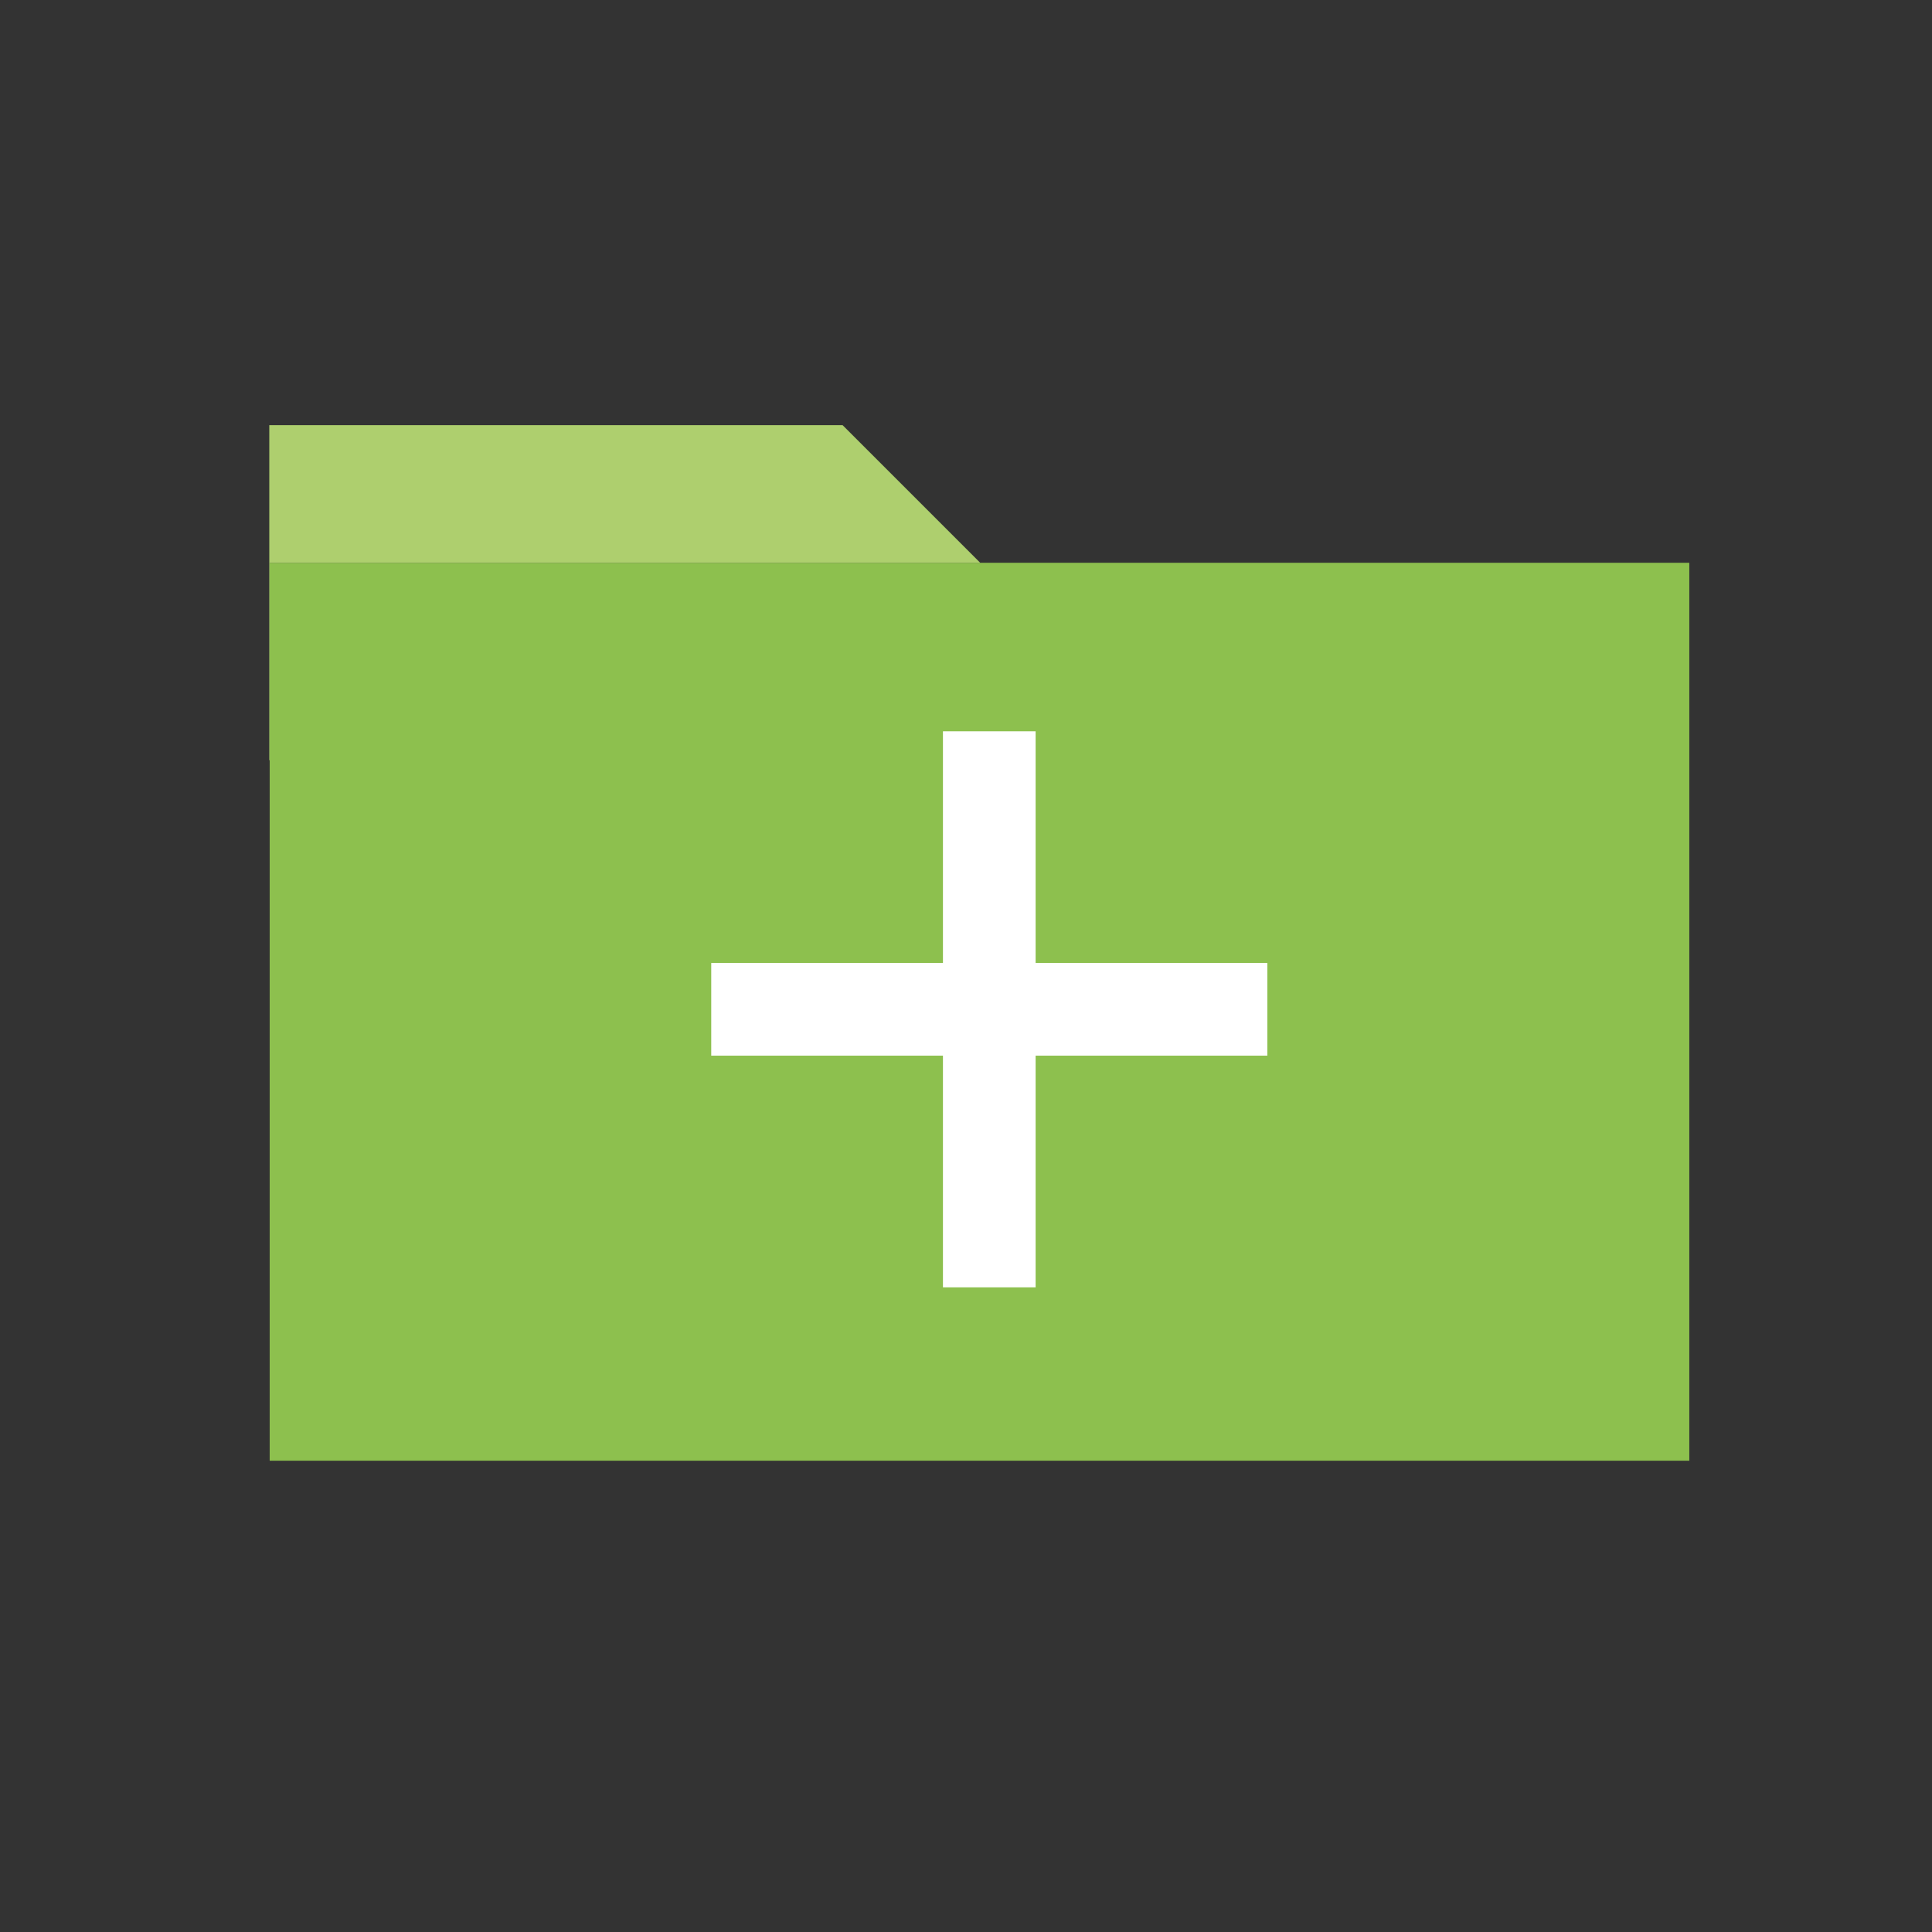 <?xml version="1.0" encoding="utf-8"?>
<!-- Generator: Adobe Illustrator 17.0.0, SVG Export Plug-In . SVG Version: 6.00 Build 0)  -->
<!DOCTYPE svg PUBLIC "-//W3C//DTD SVG 1.1//EN" "http://www.w3.org/Graphics/SVG/1.1/DTD/svg11.dtd">
<svg version="1.1" id="Calque_1" xmlns="http://www.w3.org/2000/svg" xmlns:xlink="http://www.w3.org/1999/xlink" x="0px" y="0px"
	 width="60px" height="60px" viewBox="0 0 60 60" enable-background="new 0 0 60 60" xml:space="preserve">
<rect x="0" y="0" width="60" height="60" fill="#333333" stroke="none"/>
<rect x="8.375" y="17.478" fill="#8DC04E" width="44.088" height="27.886"/>
<polygon fill="#FFFFFF" points="39.358,29.906 32.162,29.906 32.162,22.711 29.284,22.711 29.284,29.906 22.088,29.906 
	22.088,32.784 29.284,32.784 29.284,39.98 32.162,39.98 32.162,32.784 39.358,32.784 "/>
<polygon fill="#AECF6E" points="8.375,17.478 30.442,17.478 26.169,13.205 26.169,13.203 8.363,13.203 8.363,23.61 8.375,23.61 "/>
</svg>
